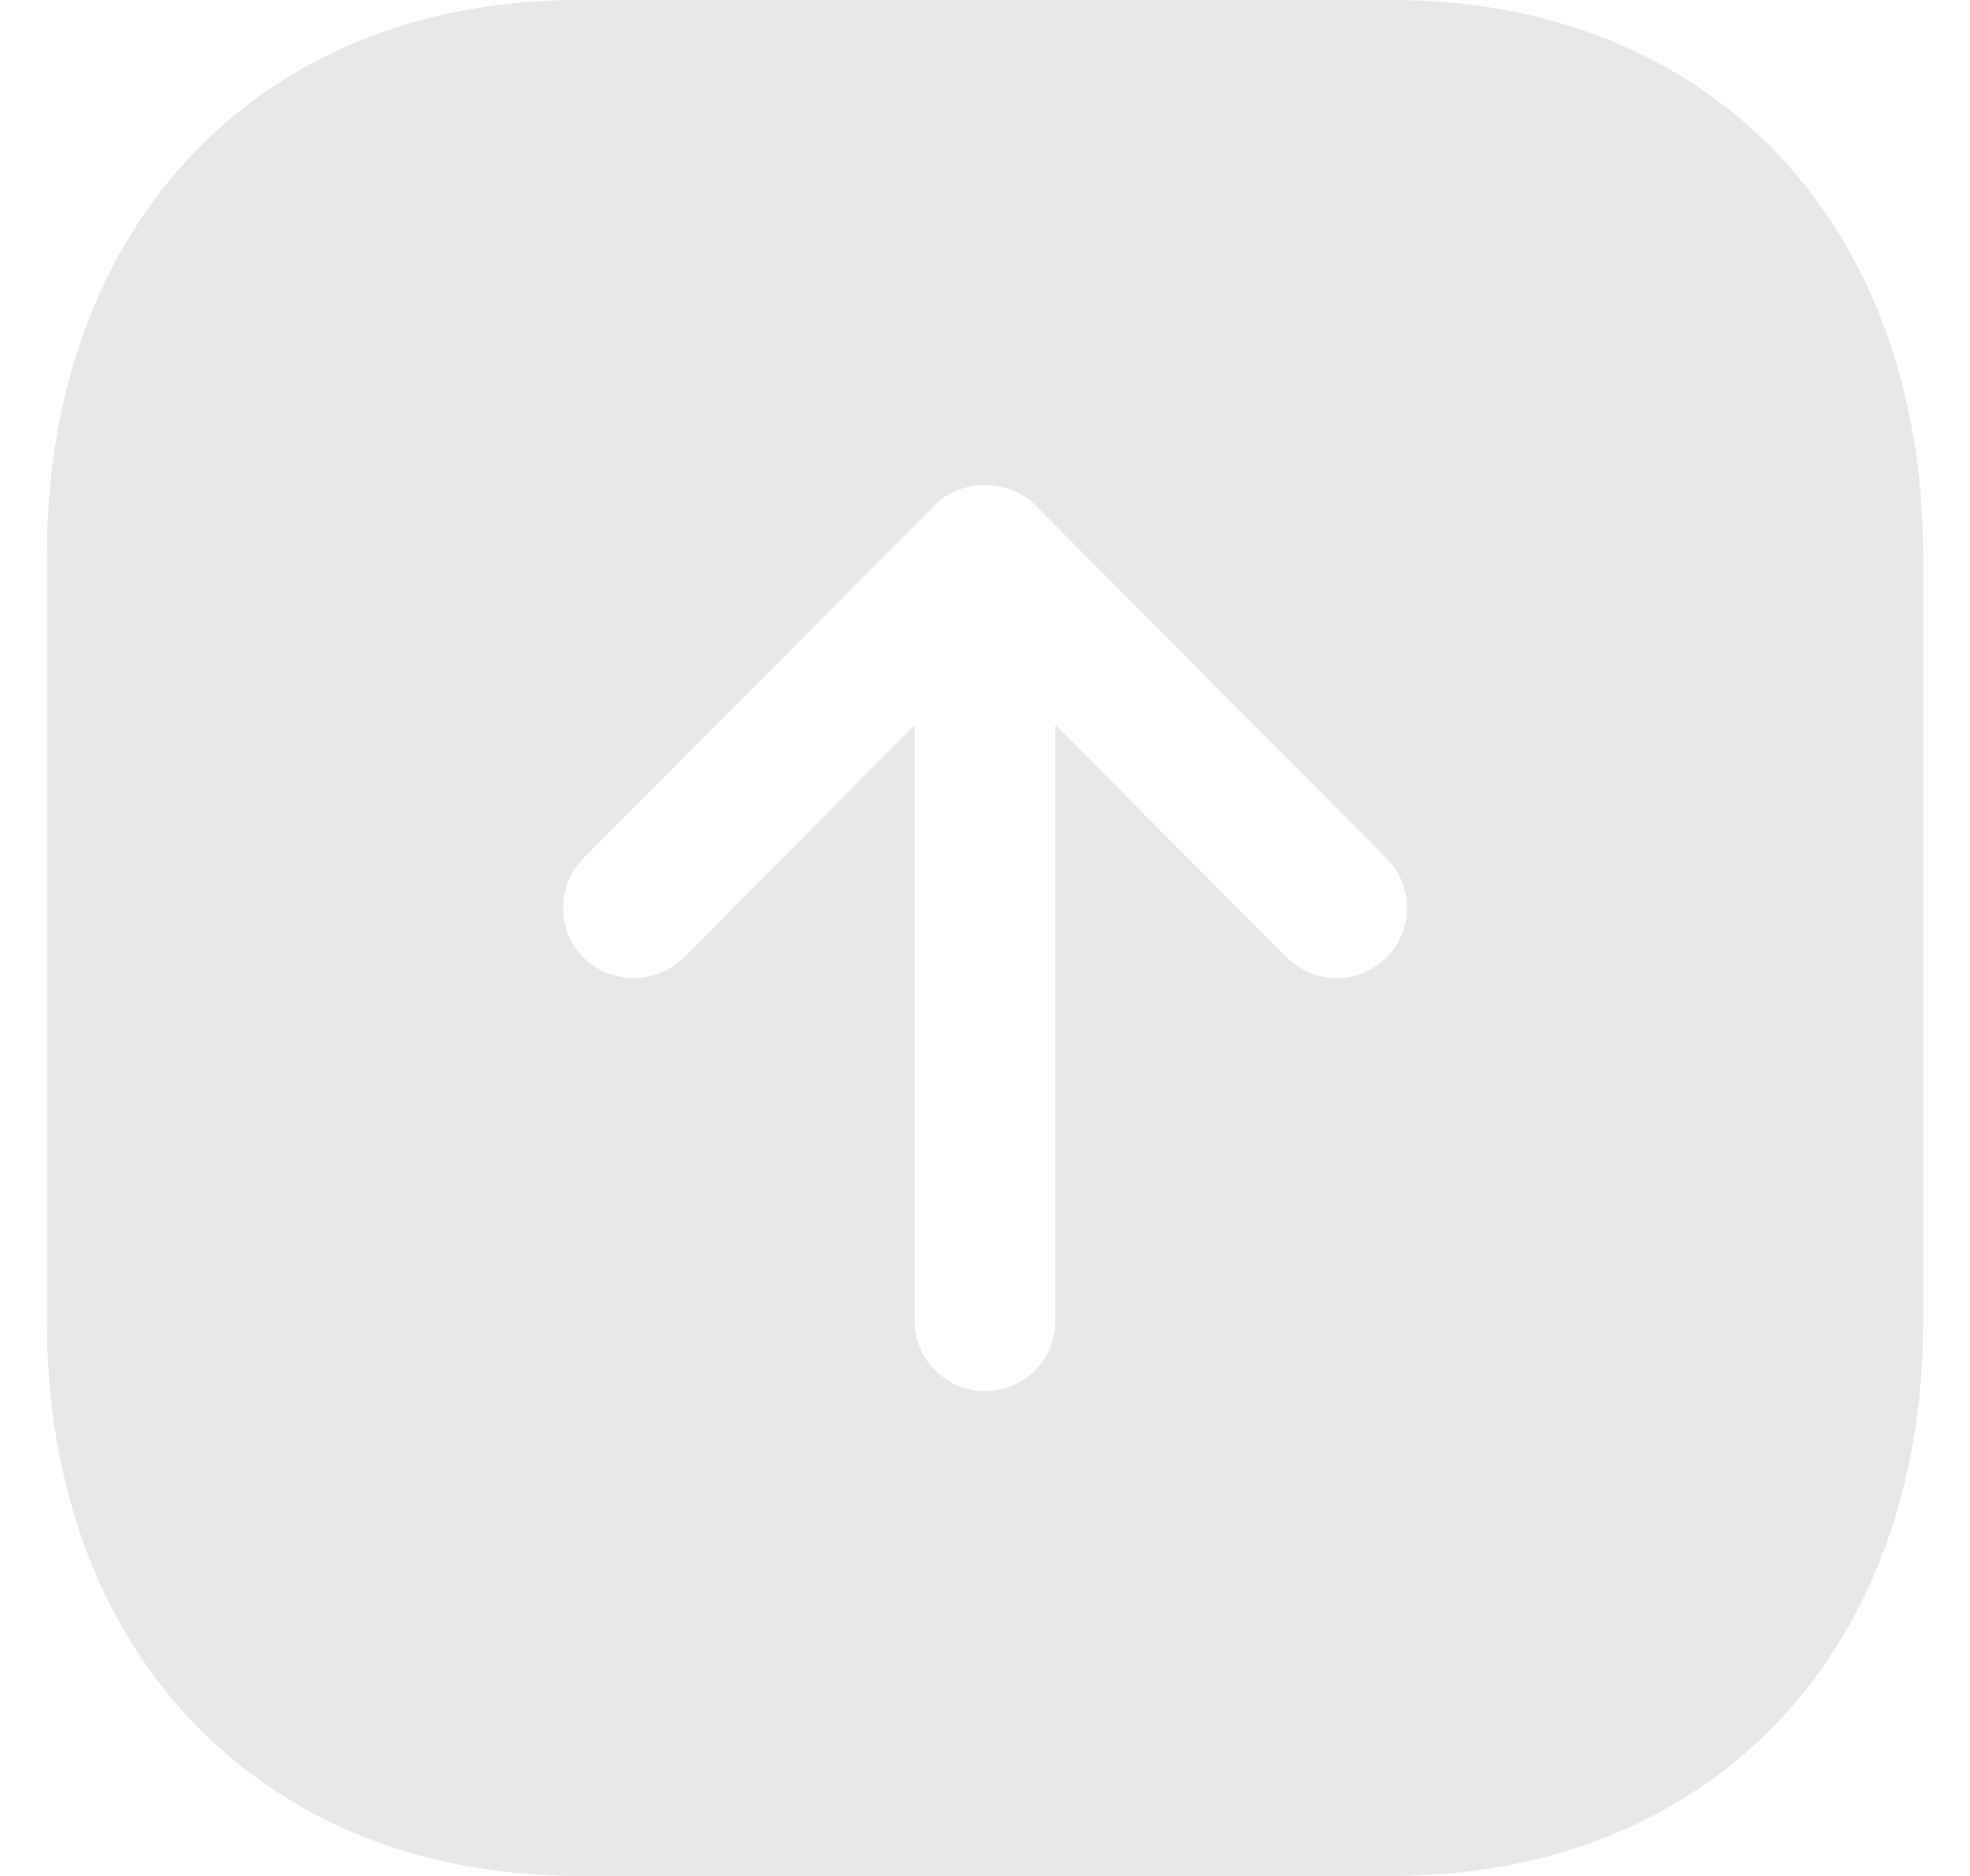 <svg width="21" height="20" viewBox="0 0 21 20" fill="none" xmlns="http://www.w3.org/2000/svg">
<path d="M14.84 0C18.229 0 20.5 2.38 20.5 5.92V14.09C20.5 17.62 18.229 20 14.84 20H6.17C2.78 20 0.5 17.62 0.5 14.09V5.92C0.5 2.38 2.78 3.66011e-05 6.17 0H14.84ZM11.03 5.38C10.75 5.1 10.25 5.1 9.97 5.38L6.22 9.15C5.93 9.44 5.93 9.92 6.22 10.21C6.52 10.5 6.99 10.5 7.29 10.21L9.75 7.73V14.08C9.75 14.5 10.09 14.83 10.5 14.83C10.92 14.83 11.25 14.5 11.25 14.08V7.73L13.72 10.21C13.86 10.35 14.06 10.43 14.25 10.43C14.439 10.43 14.63 10.35 14.78 10.21C15.07 9.92 15.07 9.44 14.78 9.15L11.03 5.38Z" fill="#E8E8E8"/>
</svg>
